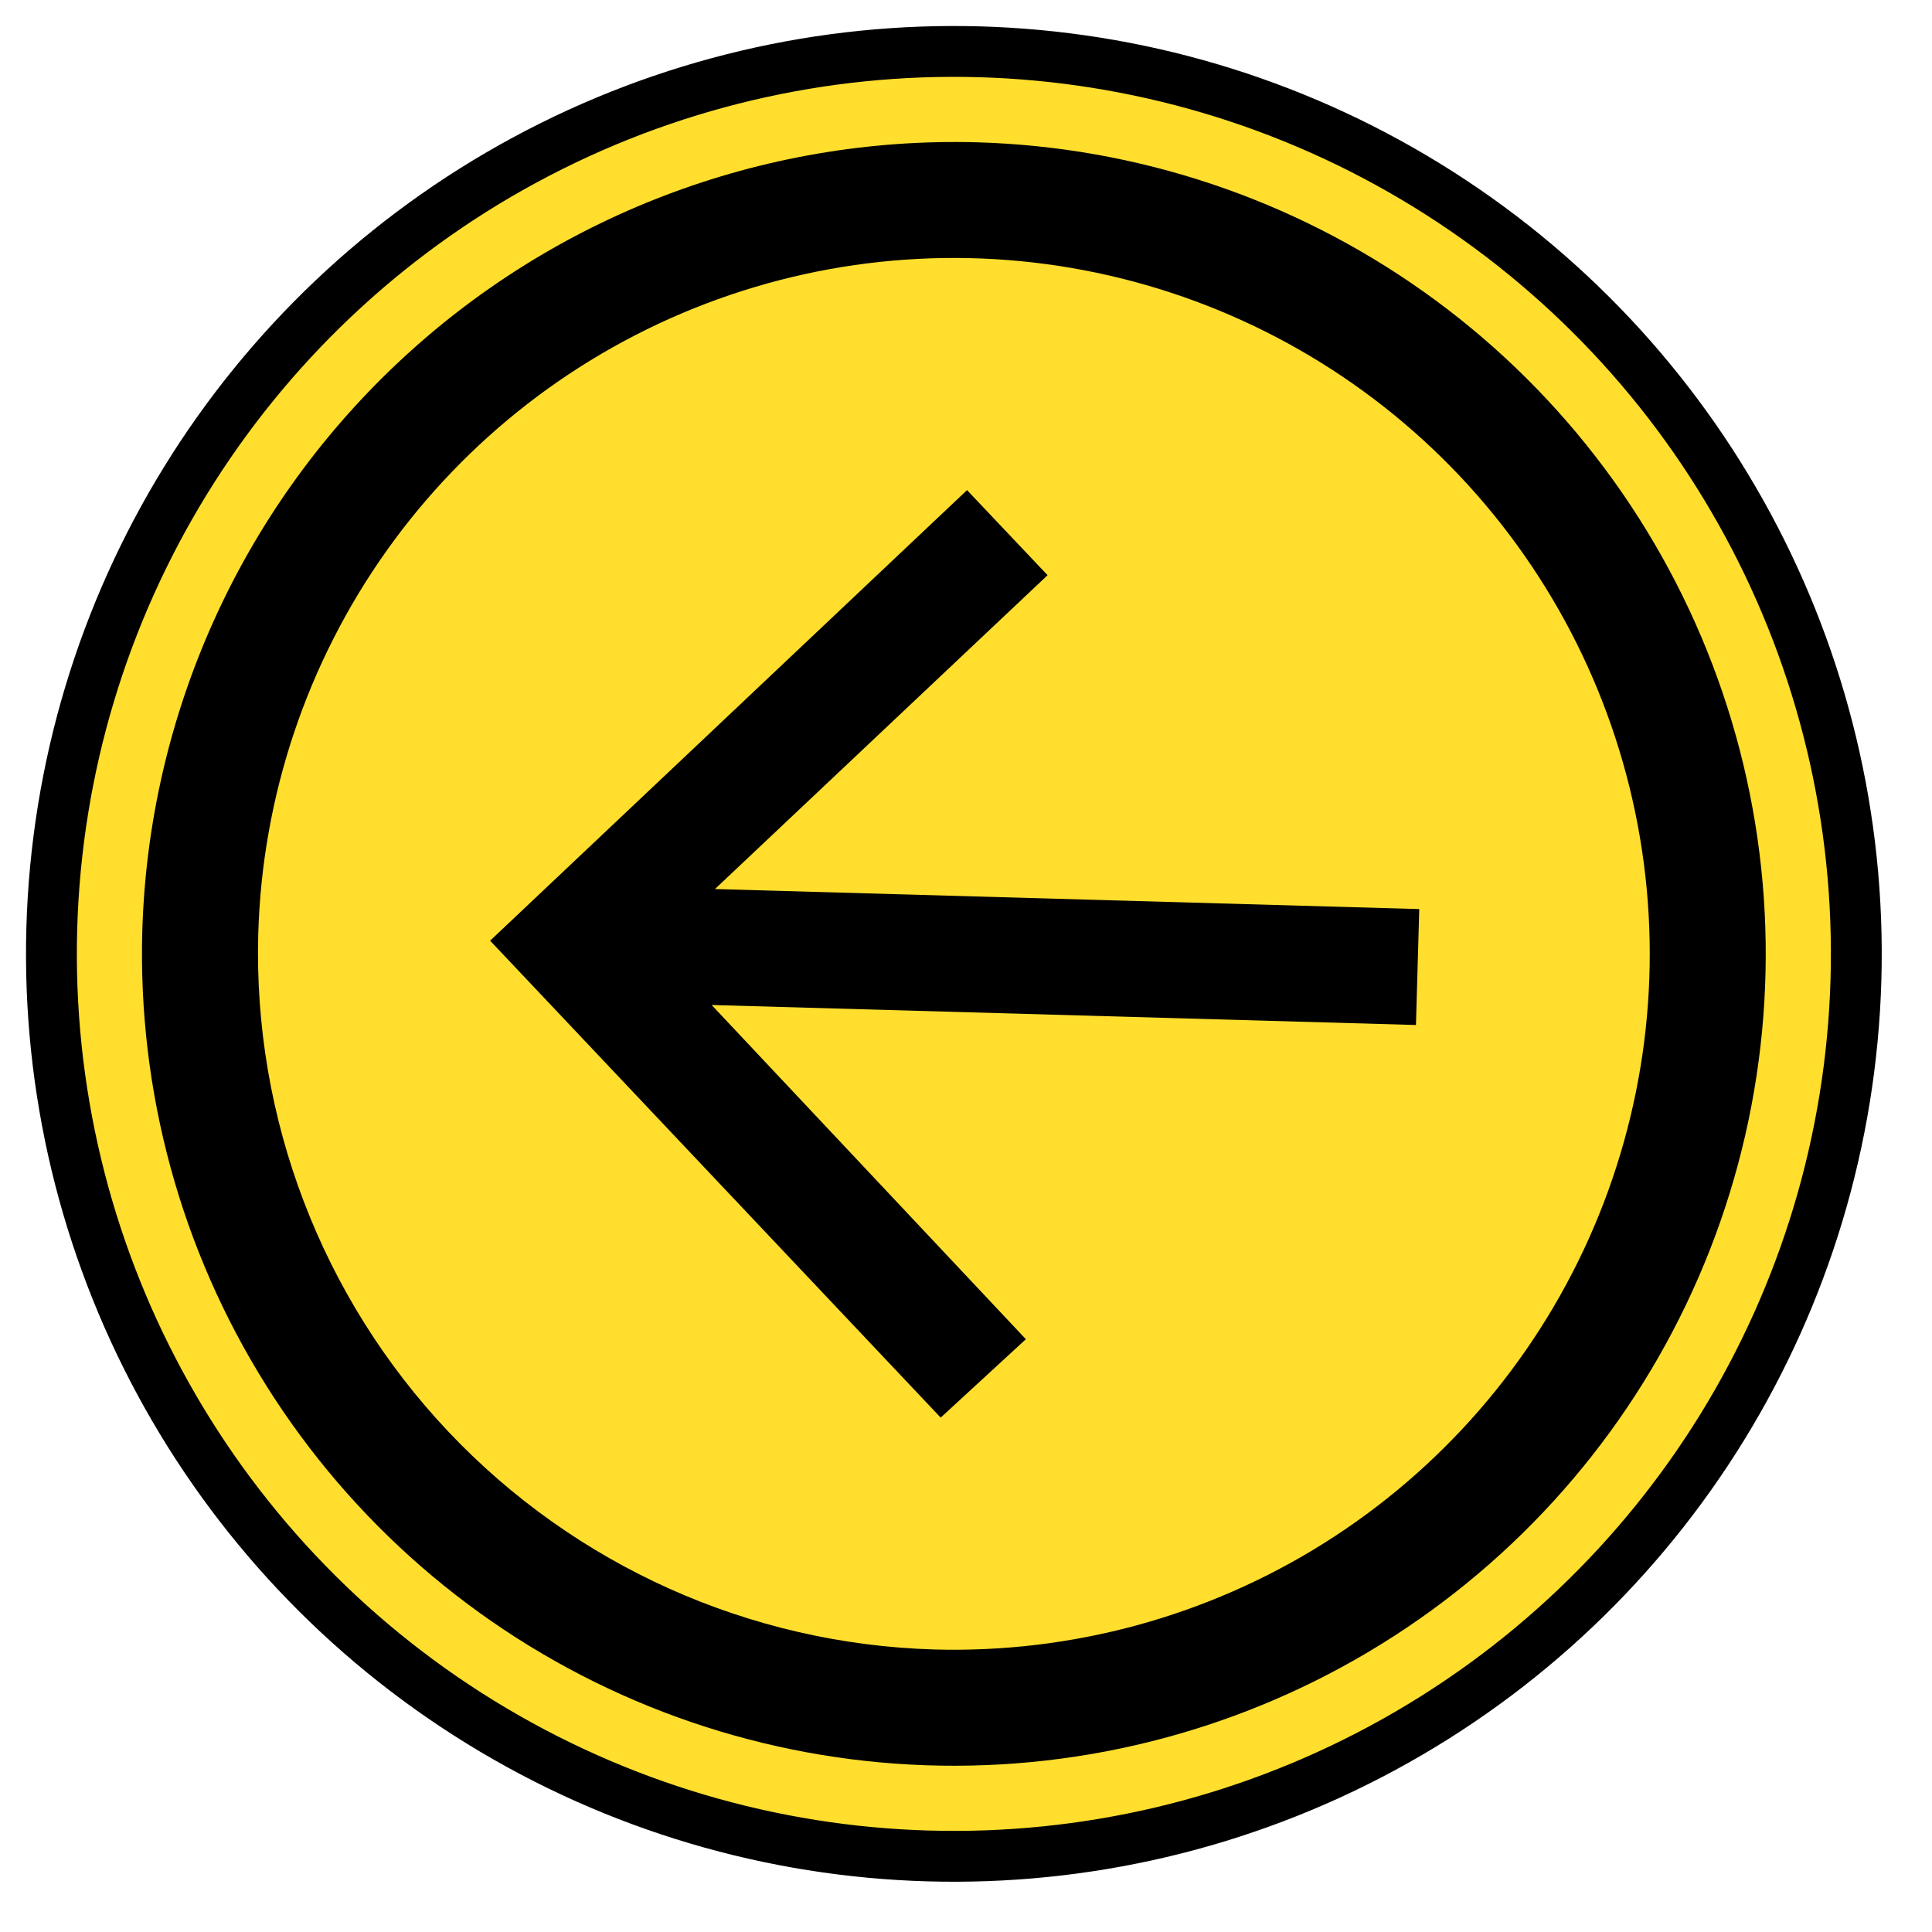 <svg width="76" height="76" viewBox="0 0 76 76" fill="none" xmlns="http://www.w3.org/2000/svg">
<circle cx="37.523" cy="37.523" r="35.5" transform="rotate(-178.372 37.523 37.523)" fill="#FFDE2E" stroke="black" stroke-width="2"/>
<path d="M37.004 55.765L40.355 52.681L27.994 39.534L55.7 40.321L55.83 35.761L28.124 34.973L41.209 22.627L38.041 19.28L19.28 37.004L37.004 55.765Z" fill="black"/>
<path d="M38.43 5.598C44.744 5.777 50.863 7.825 56.013 11.482C61.164 15.14 65.114 20.242 67.364 26.144C69.615 32.046 70.064 38.483 68.657 44.641C67.249 50.799 64.046 56.401 59.455 60.738C54.863 65.076 49.088 67.955 42.861 69.011C36.633 70.067 30.232 69.252 24.467 66.67C18.702 64.088 13.833 59.854 10.474 54.504C7.115 49.155 5.418 42.929 5.598 36.615C5.848 28.151 9.445 20.133 15.601 14.318C21.756 8.503 29.966 5.367 38.43 5.598ZM36.745 64.886C42.157 65.04 47.493 63.586 52.078 60.707C56.664 57.828 60.292 53.654 62.506 48.713C64.719 43.772 65.417 38.285 64.512 32.947C63.607 27.609 61.14 22.659 57.422 18.723C53.704 14.788 48.902 12.043 43.624 10.836C38.346 9.629 32.828 10.015 27.769 11.944C22.71 13.873 18.337 17.259 15.202 21.673C12.068 26.088 10.312 31.333 10.159 36.745C9.961 44 12.649 51.037 17.633 56.313C22.617 61.588 29.49 64.672 36.745 64.886Z" fill="black"/>
</svg>
